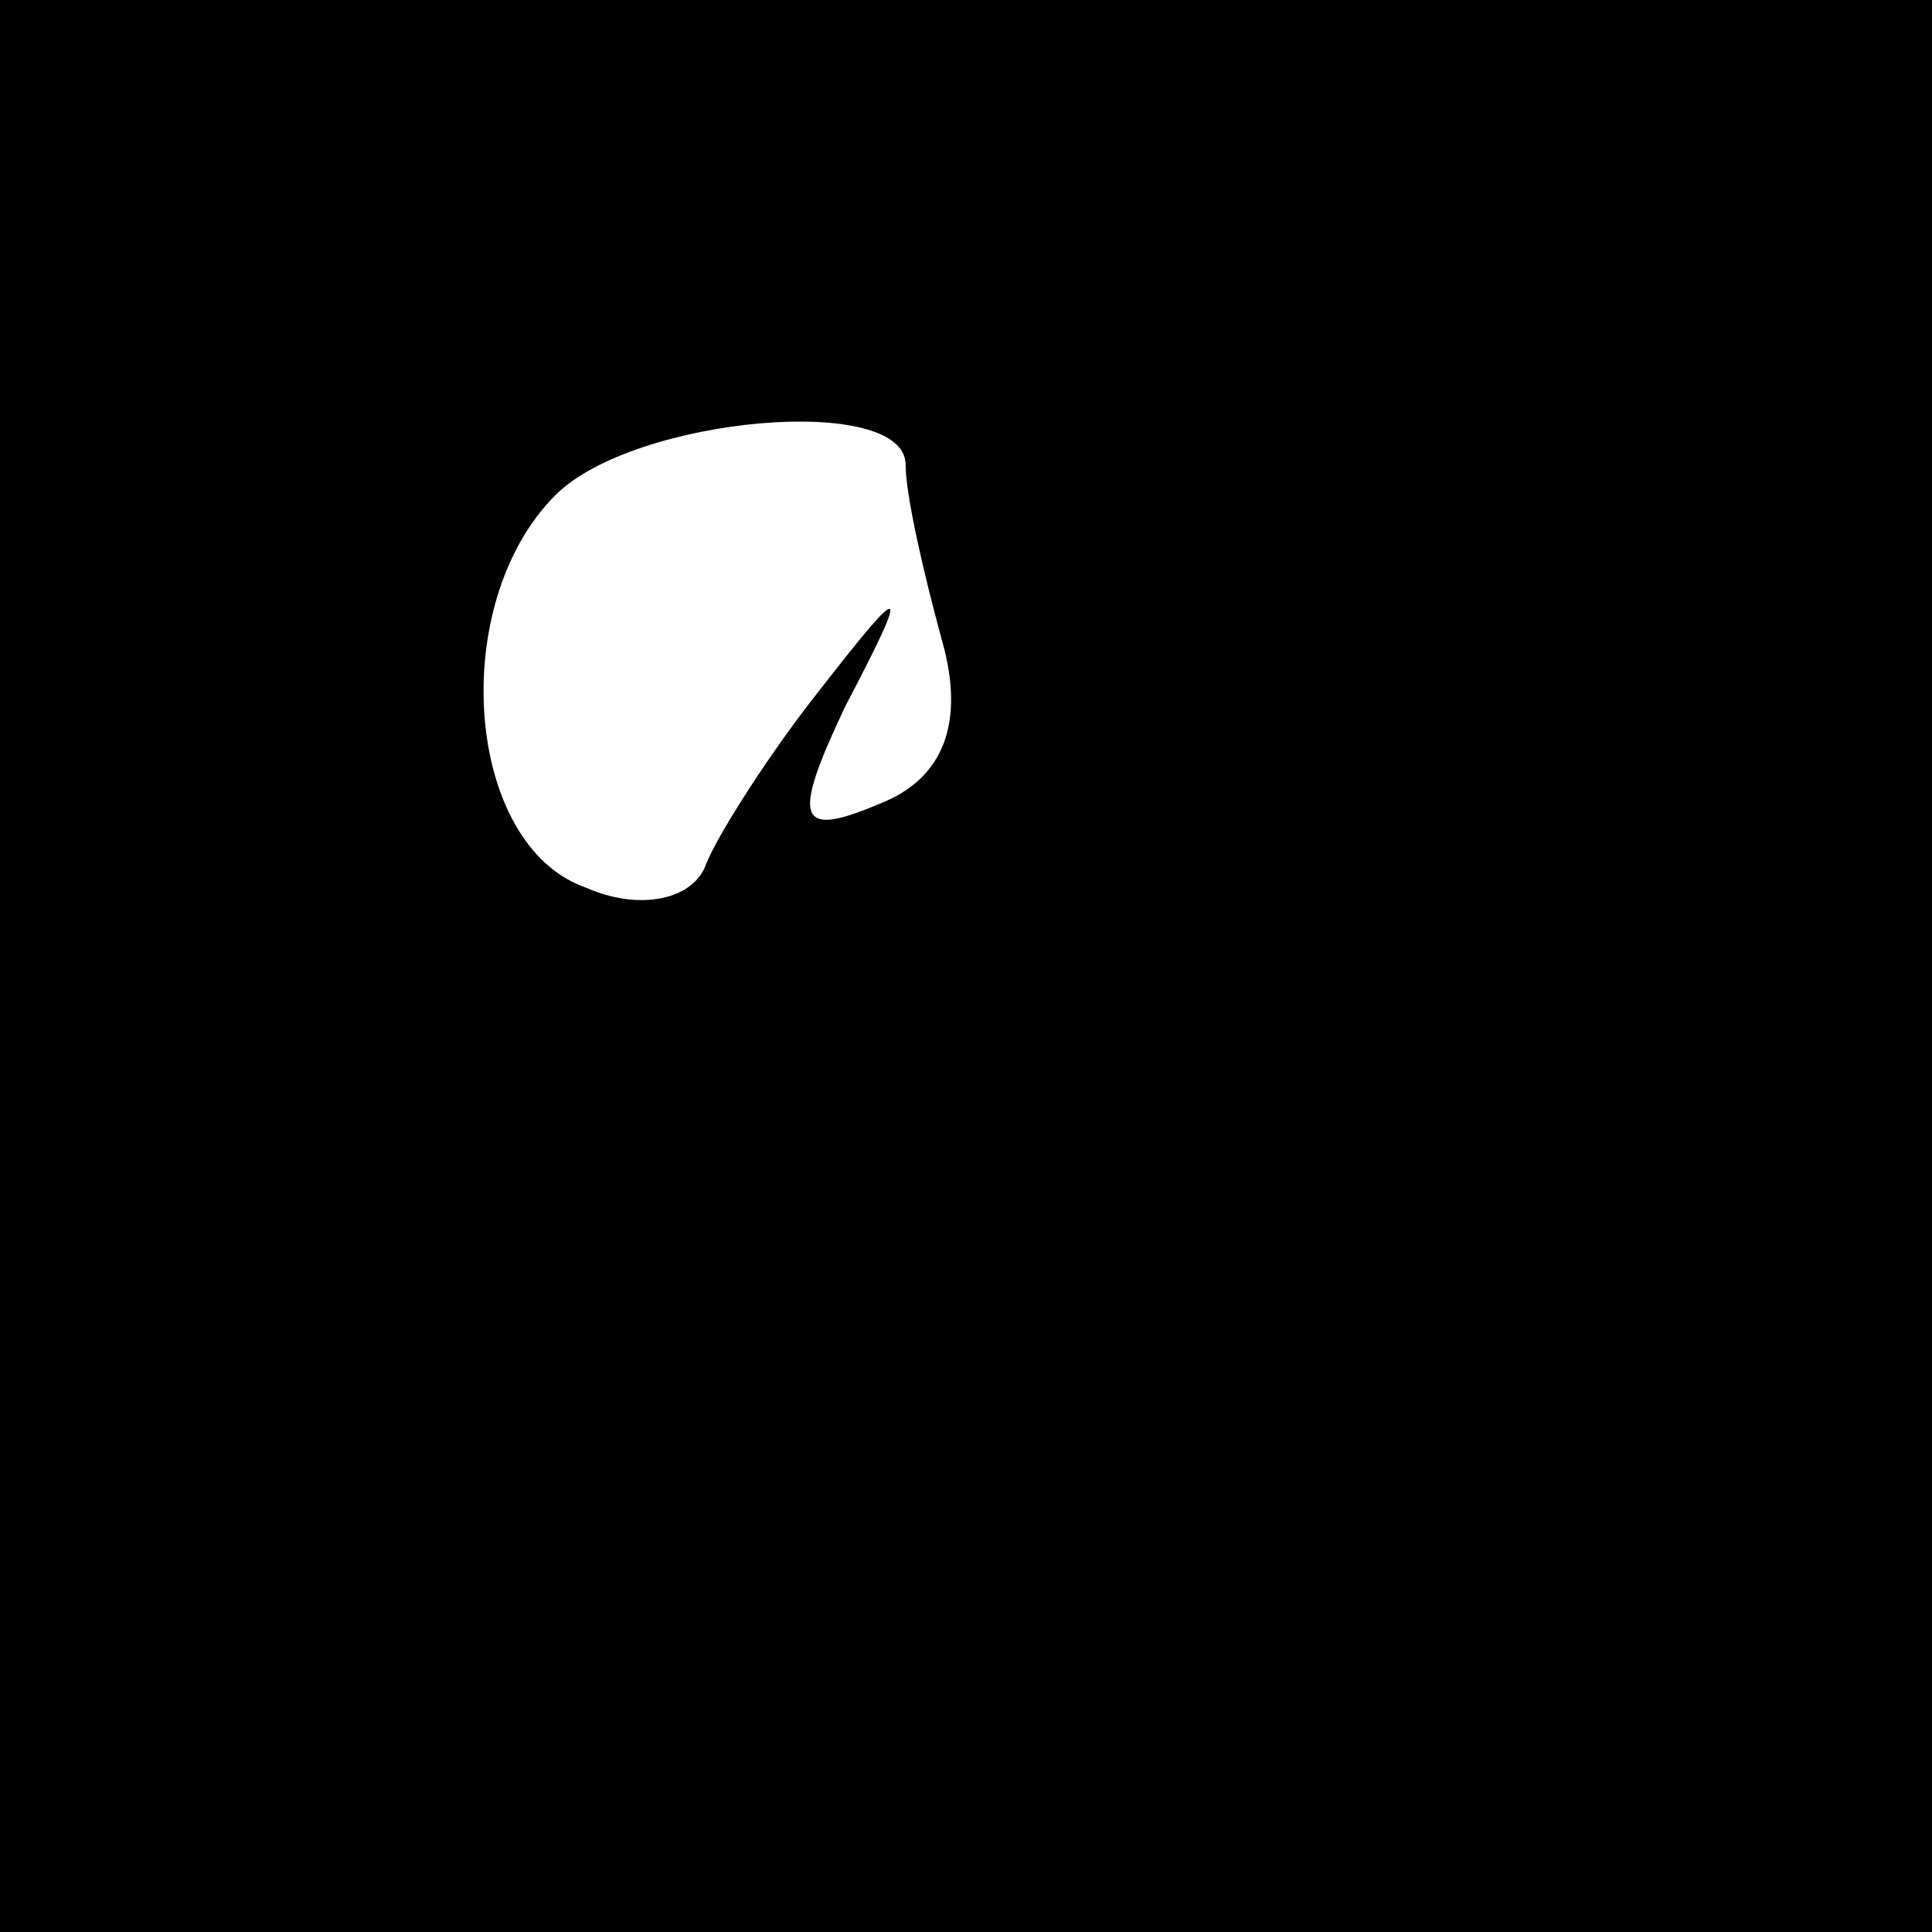 <?xml version="1.0" standalone="no"?>
<!DOCTYPE svg PUBLIC "-//W3C//DTD SVG 20010904//EN"
 "http://www.w3.org/TR/2001/REC-SVG-20010904/DTD/svg10.dtd">
<svg version="1.0" xmlns="http://www.w3.org/2000/svg"
 width="32pt" height="32pt" viewBox="0 0 32 32"
 preserveAspectRatio="xMidYMid meet">
<rect x="0" y="0" width="32" height="32" fill="#808080" stroke="none"/>
<g transform="translate(0,32) scale(0.1,-0.1)"
fill="#000000" stroke="none">
<path fill="#000000" stroke="none" d="M0 160 l0 -160 160 0 160 0 0 160 0
160 -160 0 -160 0 0 -160z"/>
<path fill="#ffffff" stroke="none" d="M150 243 c0 -5 3 -18 6 -29 4 -14 0
-23 -10 -27 -14 -6 -15 -3 -6 16 11 21 10 21 -4 3 -8 -10 -17 -24 -19 -29 -2
-6 -11 -8 -20 -4 -20 7 -23 47 -5 65 13 13 58 17 58 5z"/>
</g>
</svg>

